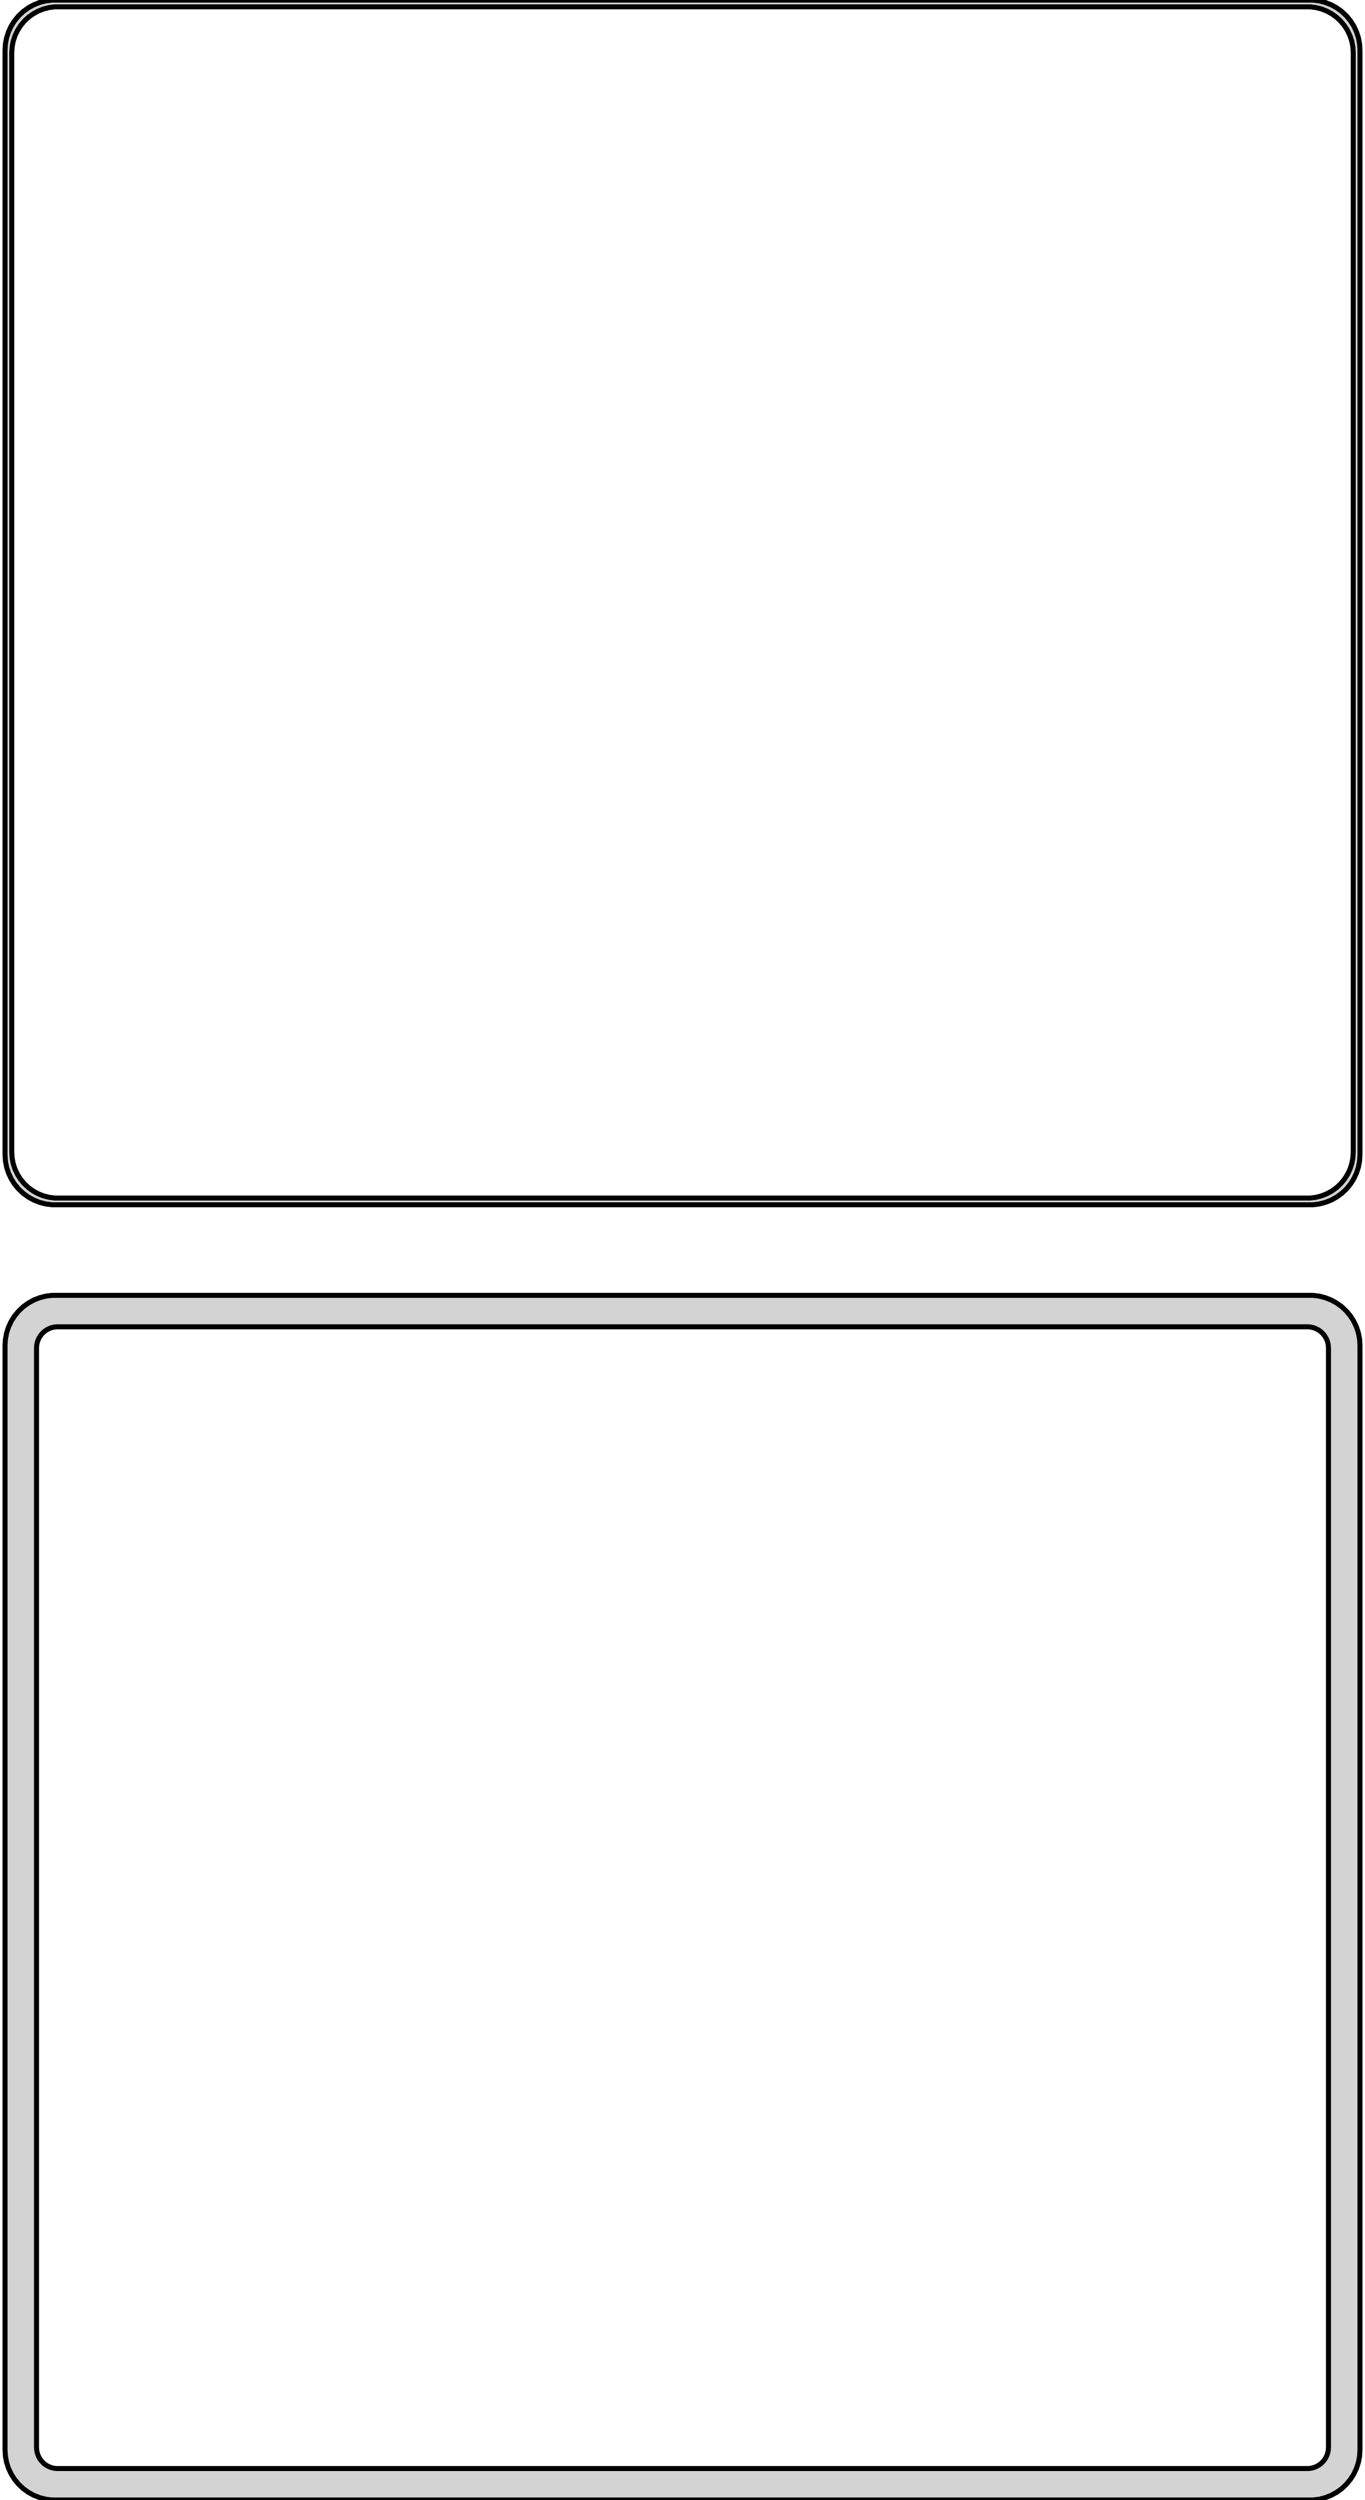 <?xml version="1.0" standalone="no"?>
<!DOCTYPE svg PUBLIC "-//W3C//DTD SVG 1.1//EN" "http://www.w3.org/Graphics/SVG/1.1/DTD/svg11.dtd">
<svg width="136mm" height="249mm" viewBox="-68 -447 136 249" xmlns="http://www.w3.org/2000/svg" version="1.1">
<title>OpenSCAD Model</title>
<path d="
M 63.437,-327.089 L 64.045,-327.245 L 64.629,-327.476 L 65.179,-327.778 L 65.687,-328.147 L 66.145,-328.577
 L 66.545,-329.061 L 66.882,-329.591 L 67.149,-330.159 L 67.343,-330.757 L 67.461,-331.373 L 67.5,-332
 L 67.5,-442 L 67.461,-442.627 L 67.343,-443.243 L 67.149,-443.841 L 66.882,-444.409 L 66.545,-444.939
 L 66.145,-445.423 L 65.687,-445.853 L 65.179,-446.222 L 64.629,-446.524 L 64.045,-446.755 L 63.437,-446.911
 L 62.814,-446.99 L -62.814,-446.99 L -63.437,-446.911 L -64.045,-446.755 L -64.629,-446.524 L -65.179,-446.222
 L -65.687,-445.853 L -66.145,-445.423 L -66.545,-444.939 L -66.882,-444.409 L -67.149,-443.841 L -67.343,-443.243
 L -67.461,-442.627 L -67.5,-442 L -67.5,-332 L -67.461,-331.373 L -67.343,-330.757 L -67.149,-330.159
 L -66.882,-329.591 L -66.545,-329.061 L -66.145,-328.577 L -65.687,-328.147 L -65.179,-327.778 L -64.629,-327.476
 L -64.045,-327.245 L -63.437,-327.089 L -62.814,-327.01 L 62.814,-327.01 z
M -62.538,-327.681 L -63.108,-327.753 L -63.665,-327.896 L -64.199,-328.107 L -64.703,-328.384 L -65.168,-328.722
 L -65.588,-329.116 L -65.954,-329.559 L -66.262,-330.044 L -66.507,-330.565 L -66.685,-331.111 L -66.792,-331.676
 L -66.828,-332.25 L -66.828,-441.75 L -66.792,-442.324 L -66.685,-442.889 L -66.507,-443.435 L -66.262,-443.956
 L -65.954,-444.441 L -65.588,-444.884 L -65.168,-445.278 L -64.703,-445.616 L -64.199,-445.893 L -63.665,-446.104
 L -63.108,-446.247 L -62.538,-446.319 L 62.538,-446.319 L 63.108,-446.247 L 63.665,-446.104 L 64.199,-445.893
 L 64.703,-445.616 L 65.168,-445.278 L 65.588,-444.884 L 65.954,-444.441 L 66.262,-443.956 L 66.507,-443.435
 L 66.685,-442.889 L 66.792,-442.324 L 66.828,-441.75 L 66.828,-332.25 L 66.792,-331.676 L 66.685,-331.111
 L 66.507,-330.565 L 66.262,-330.044 L 65.954,-329.559 L 65.588,-329.116 L 65.168,-328.722 L 64.703,-328.384
 L 64.199,-328.107 L 63.665,-327.896 L 63.108,-327.753 L 62.538,-327.681 z
M 63.437,-198.089 L 64.045,-198.245 L 64.629,-198.476 L 65.179,-198.778 L 65.687,-199.147 L 66.145,-199.577
 L 66.545,-200.061 L 66.882,-200.591 L 67.149,-201.159 L 67.343,-201.757 L 67.461,-202.373 L 67.5,-203
 L 67.5,-313 L 67.461,-313.627 L 67.343,-314.243 L 67.149,-314.841 L 66.882,-315.409 L 66.545,-315.939
 L 66.145,-316.423 L 65.687,-316.853 L 65.179,-317.222 L 64.629,-317.524 L 64.045,-317.755 L 63.437,-317.911
 L 62.814,-317.99 L -62.814,-317.99 L -63.437,-317.911 L -64.045,-317.755 L -64.629,-317.524 L -65.179,-317.222
 L -65.687,-316.853 L -66.145,-316.423 L -66.545,-315.939 L -66.882,-315.409 L -67.149,-314.841 L -67.343,-314.243
 L -67.461,-313.627 L -67.5,-313 L -67.5,-203 L -67.461,-202.373 L -67.343,-201.757 L -67.149,-201.159
 L -66.882,-200.591 L -66.545,-200.061 L -66.145,-199.577 L -65.687,-199.147 L -65.179,-198.778 L -64.629,-198.476
 L -64.045,-198.245 L -63.437,-198.089 L -62.814,-198.01 L 62.814,-198.01 z
M -62.383,-201.145 L -62.645,-201.178 L -62.902,-201.244 L -63.148,-201.341 L -63.38,-201.469 L -63.595,-201.625
 L -63.788,-201.806 L -63.957,-202.01 L -64.099,-202.234 L -64.212,-202.473 L -64.293,-202.725 L -64.343,-202.986
 L -64.36,-203.25 L -64.36,-312.75 L -64.343,-313.014 L -64.293,-313.275 L -64.212,-313.527 L -64.099,-313.766
 L -63.957,-313.99 L -63.788,-314.194 L -63.595,-314.375 L -63.38,-314.531 L -63.148,-314.659 L -62.902,-314.756
 L -62.645,-314.822 L -62.383,-314.855 L 62.383,-314.855 L 62.645,-314.822 L 62.902,-314.756 L 63.148,-314.659
 L 63.38,-314.531 L 63.595,-314.375 L 63.788,-314.194 L 63.957,-313.99 L 64.099,-313.766 L 64.212,-313.527
 L 64.293,-313.275 L 64.343,-313.014 L 64.36,-312.75 L 64.36,-203.25 L 64.343,-202.986 L 64.293,-202.725
 L 64.212,-202.473 L 64.099,-202.234 L 63.957,-202.01 L 63.788,-201.806 L 63.595,-201.625 L 63.38,-201.469
 L 63.148,-201.341 L 62.902,-201.244 L 62.645,-201.178 L 62.383,-201.145 z
" stroke="black" fill="lightgray" stroke-width="0.5"/>
</svg>
